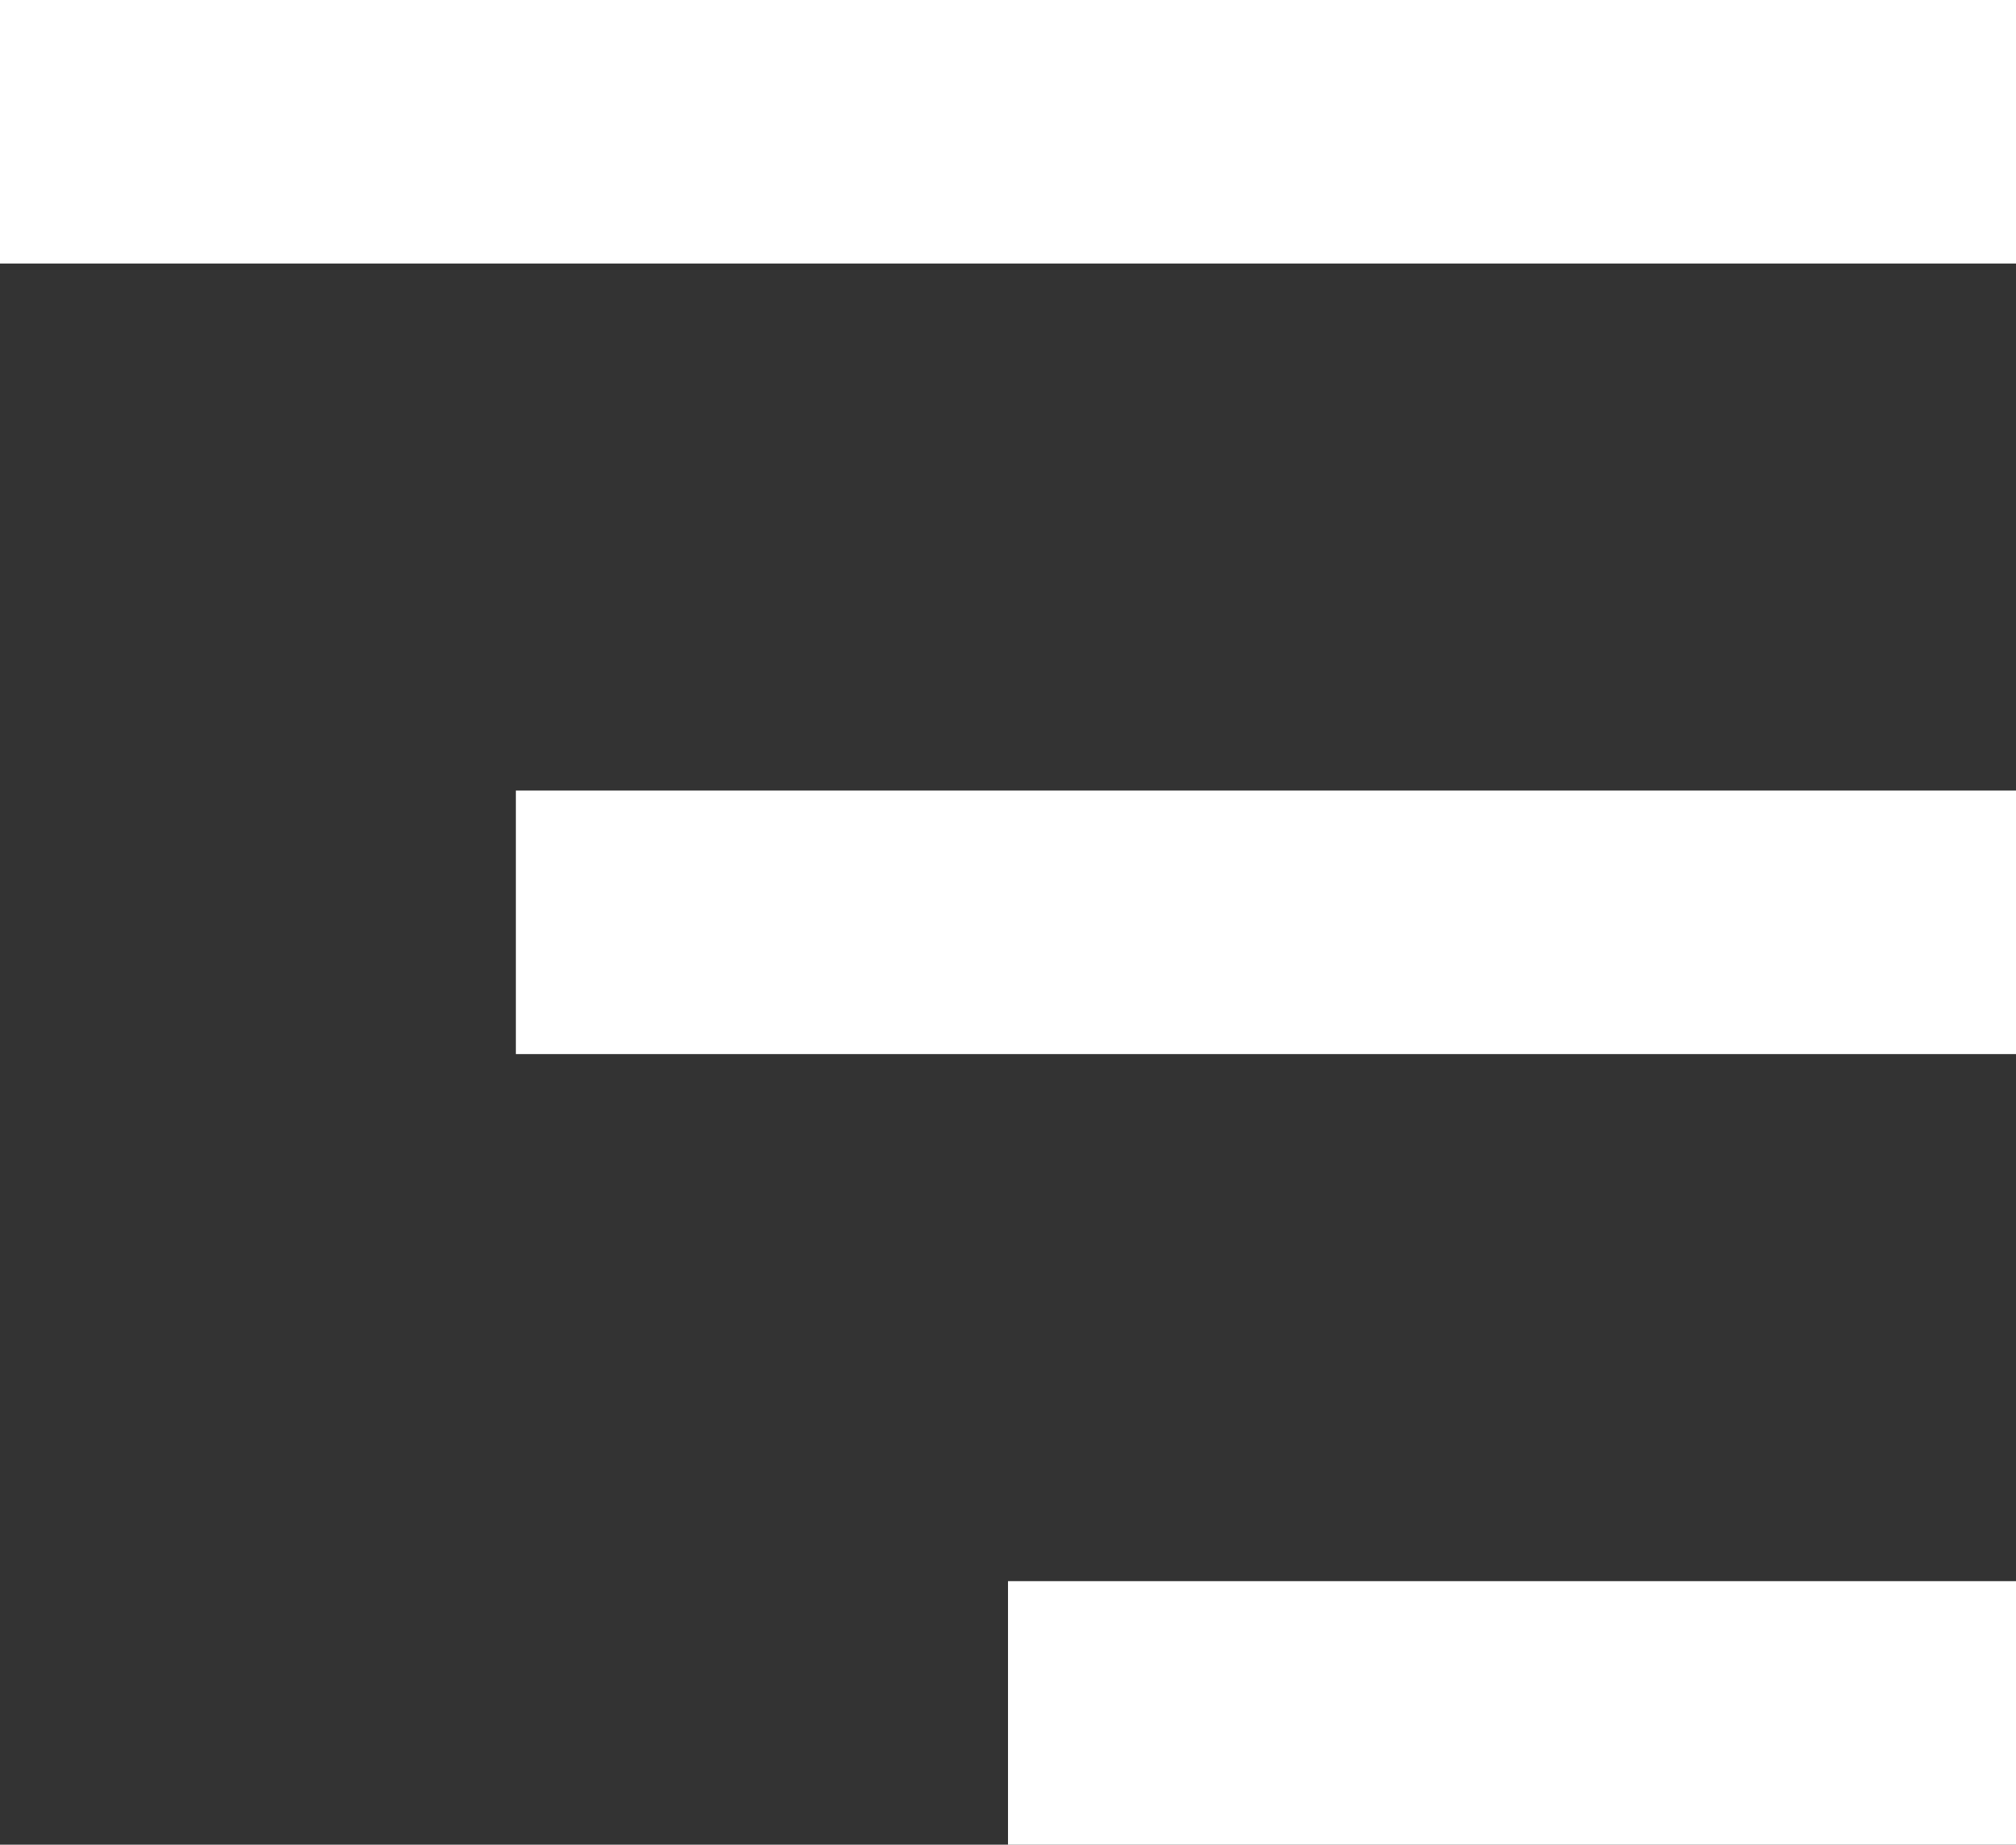 <svg xmlns="http://www.w3.org/2000/svg" viewBox="0 0 30.6 28"><rect x="0" y="0" width="30.6" height="28" fill="#333333" stroke="none"/><defs><style>.cls-1{fill:none;stroke:#fff;stroke-width:4px;}</style></defs><title>other member unclicked</title><g id="Layer_2" data-name="Layer 2"><g id="Layer_3" data-name="Layer 3"><g id="Group_556" data-name="Group 556"><path id="Path_669" data-name="Path 669" class="cls-1" d="M7.83,14H30.6"/><path id="Path_670" data-name="Path 670" class="cls-1" d="M15.3,26H30.6"/><path id="Path_668" data-name="Path 668" class="cls-1" d="M0,2H30.6"/></g></g></g></svg>